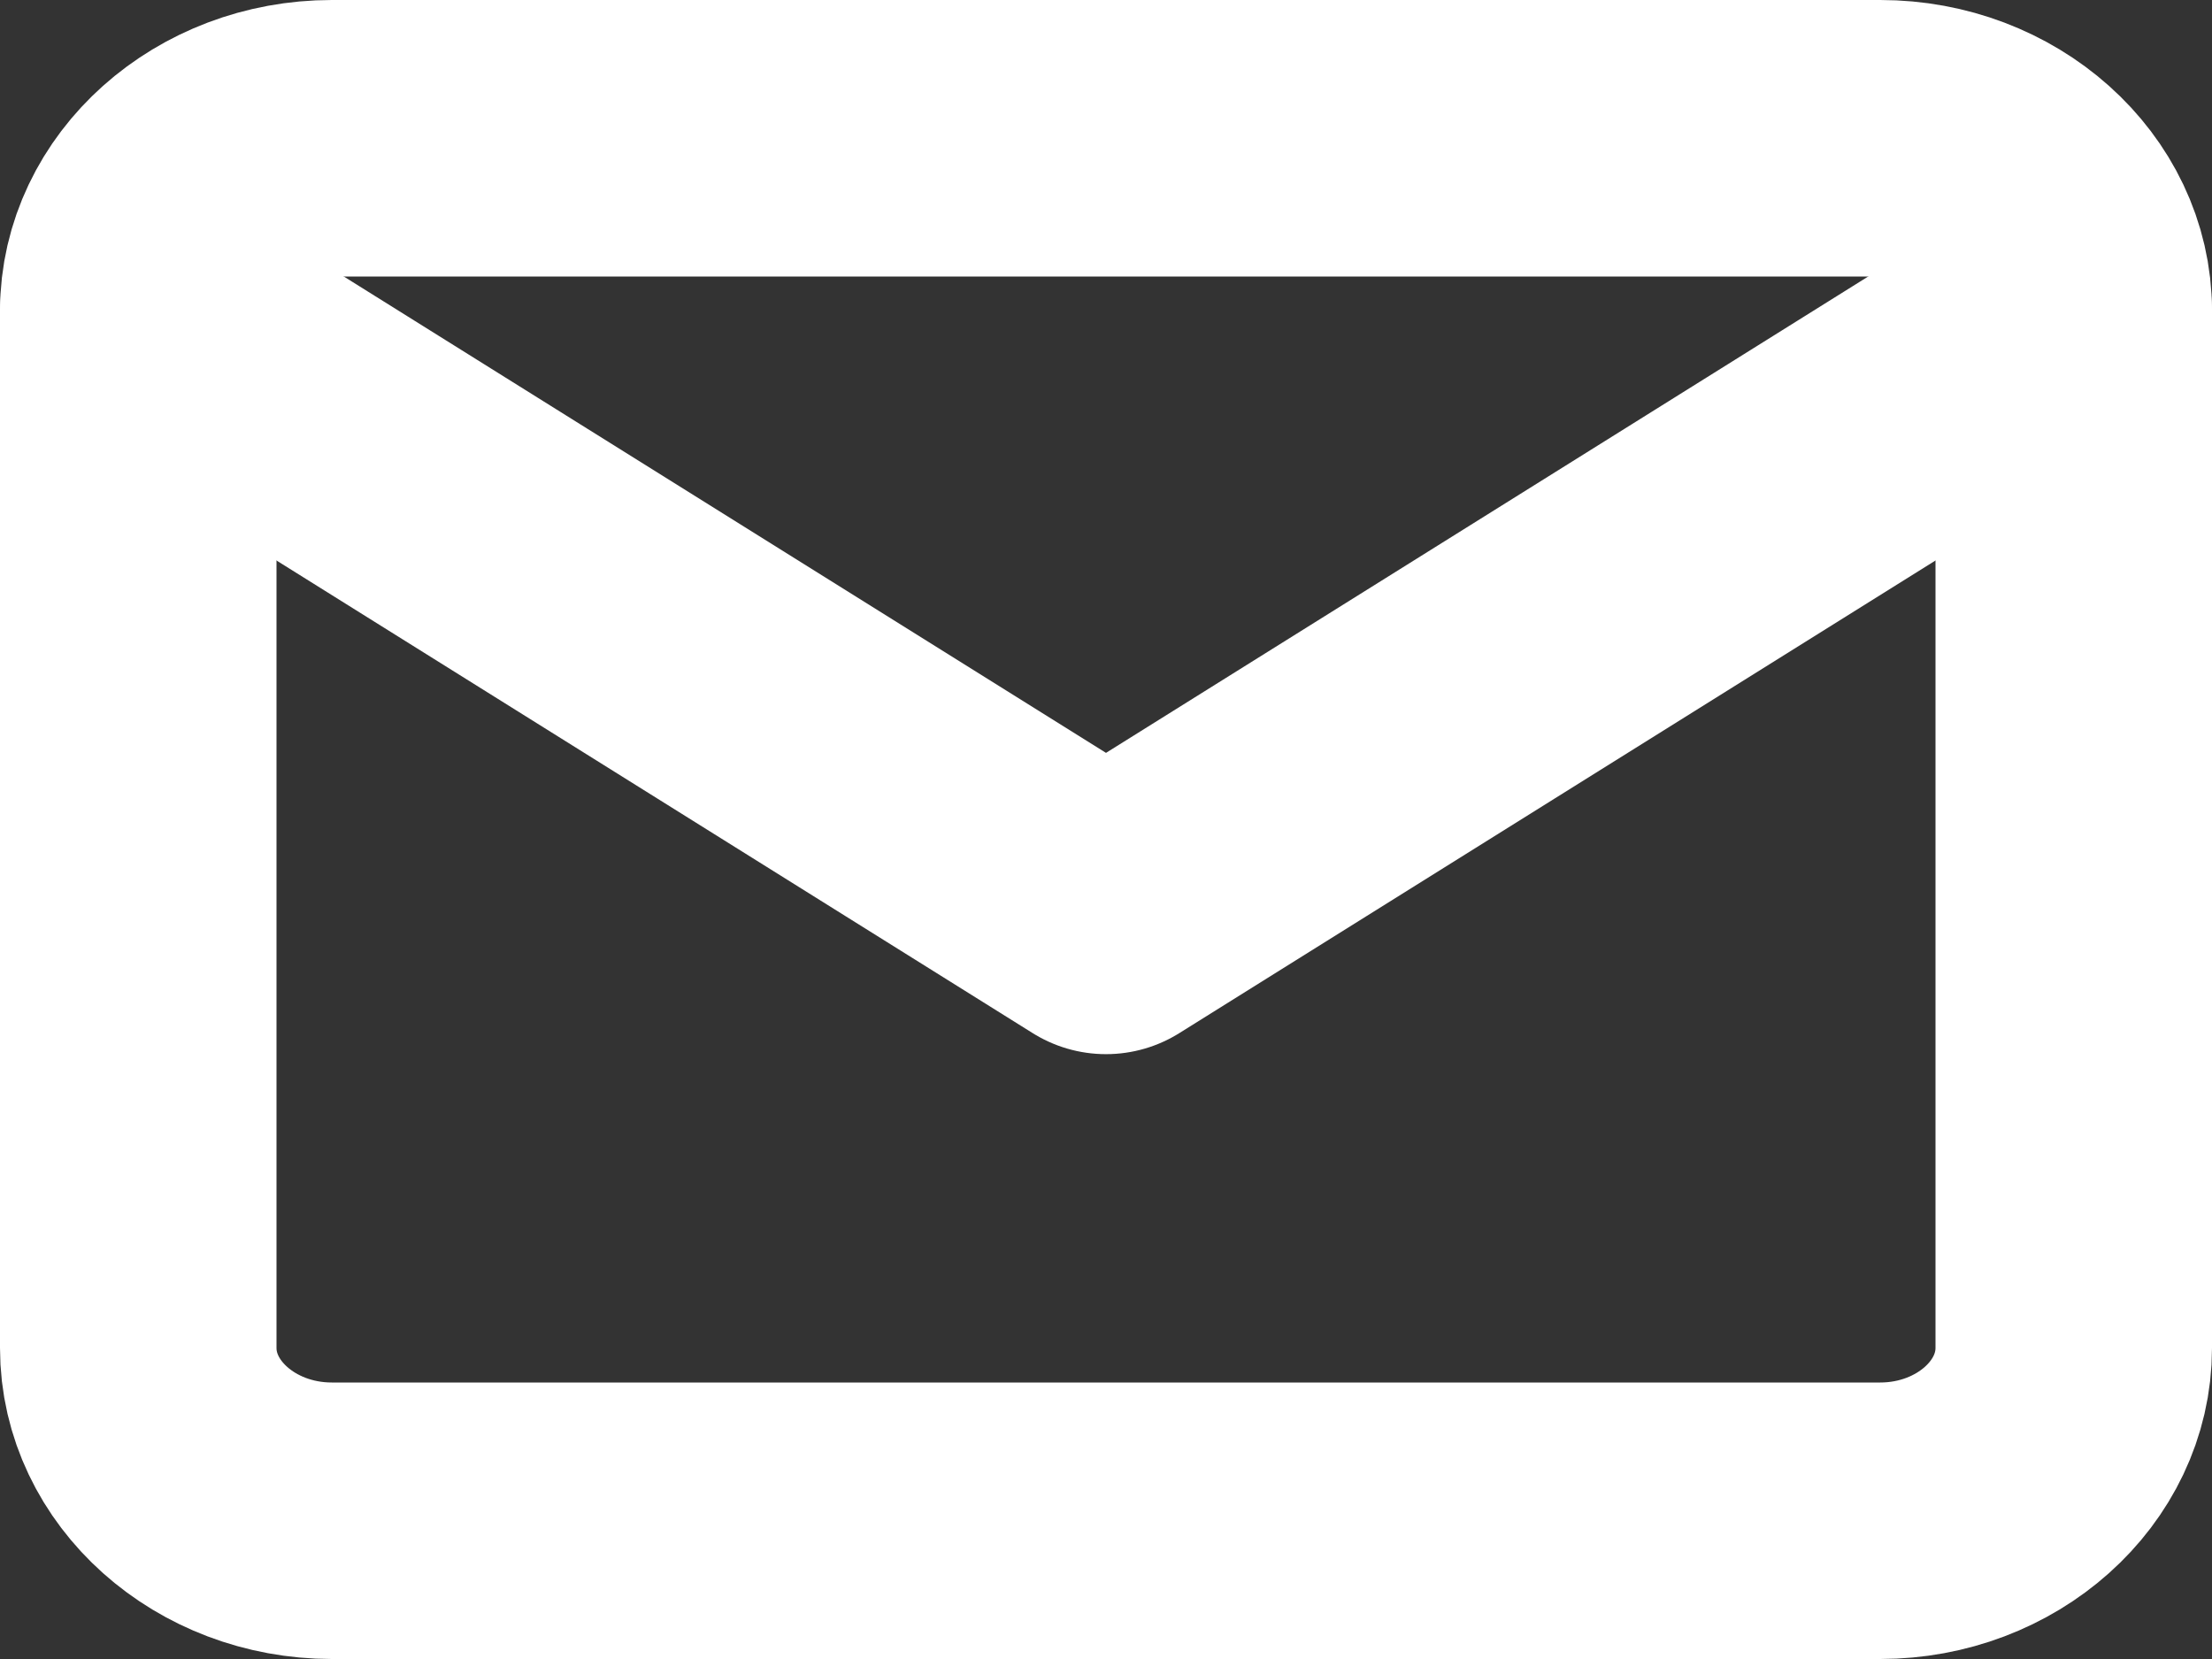<svg width="16" height="12" viewBox="0 0 16 12" fill="none" xmlns="http://www.w3.org/2000/svg">
<rect x="0" y="0" width="16" height="12" fill="#333333" stroke="none"/>
<path d="M2.4 1H13.6C14.37 1 15 1.562 15 2.25V9.75C15 10.438 14.37 11 13.6 11H2.4C1.63 11 1 10.438 1 9.75V2.25C1 1.562 1.63 1 2.4 1Z" stroke="white" stroke-width="2" stroke-linecap="round" stroke-linejoin="round"/>
<path d="M15 2.25L8 6.625L1 2.25" stroke="white" stroke-width="2" stroke-linecap="round" stroke-linejoin="round"/>
</svg>
